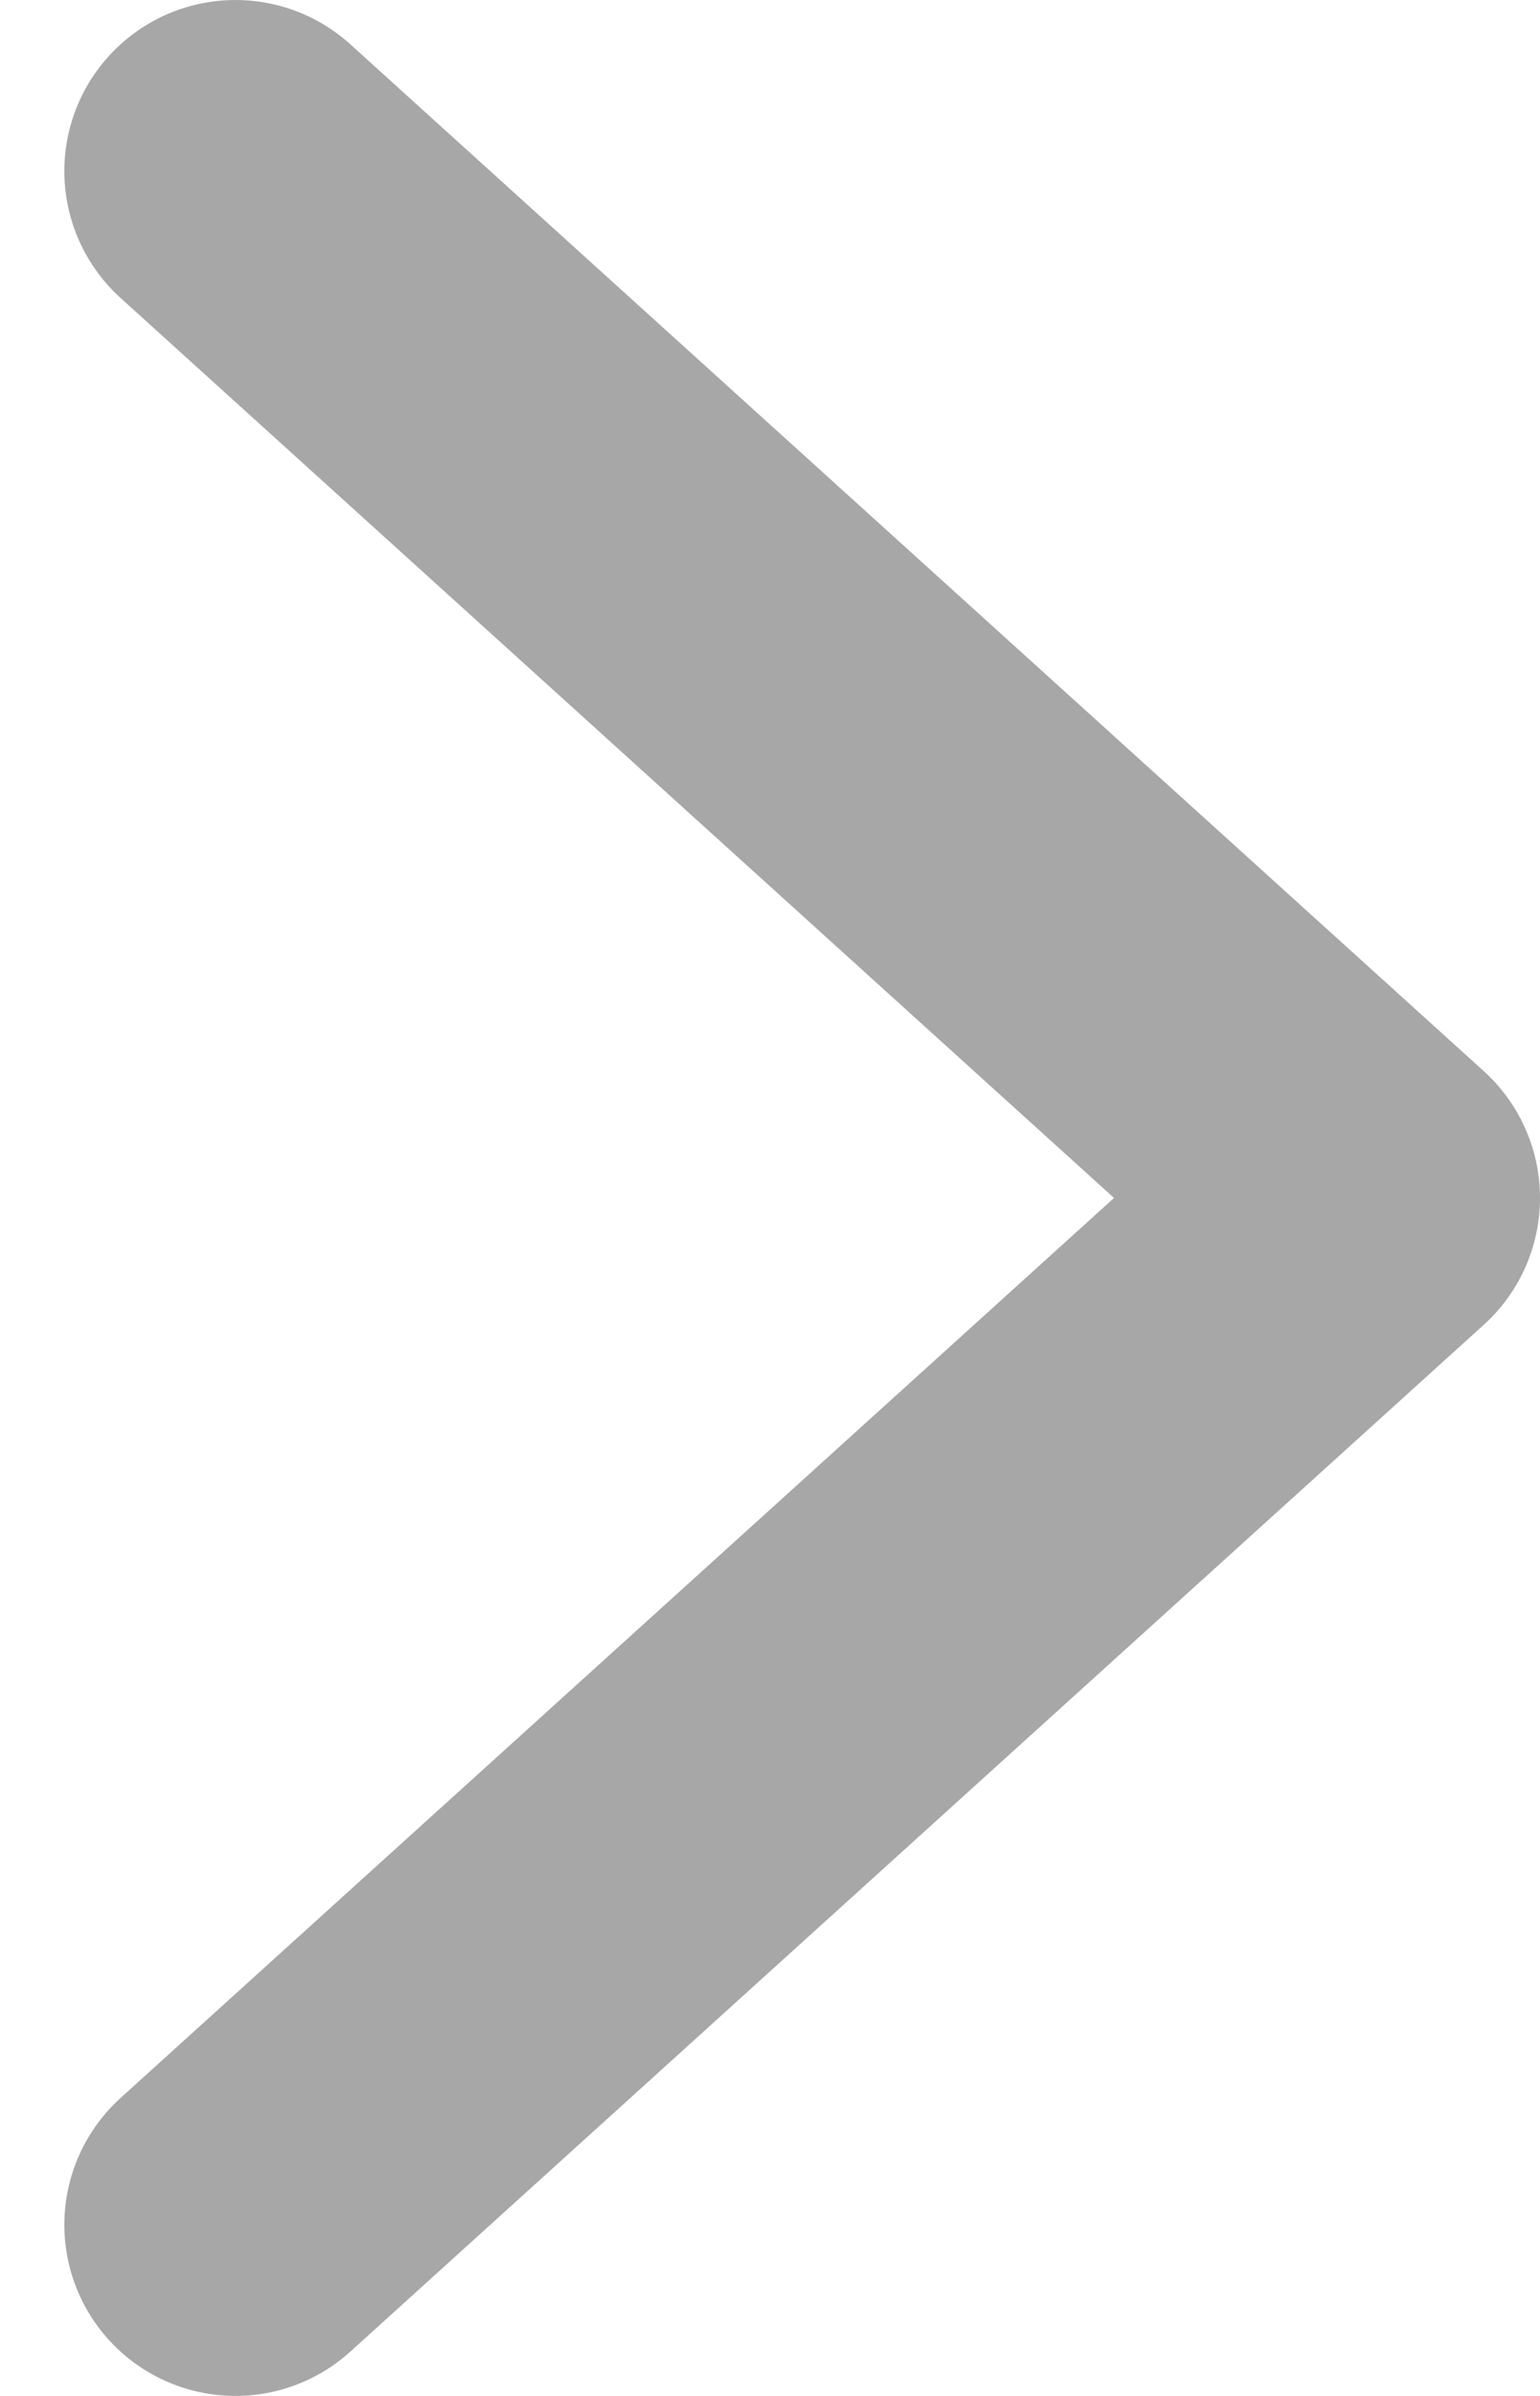 <svg width="9" height="14" viewBox="0 0 9 14" fill="none" xmlns="http://www.w3.org/2000/svg">
<path d="M1.376 13L8 7L1.376 1" stroke="#A6A7A6" stroke-width="2" stroke-linecap="round" stroke-linejoin="round"/>
</svg>
